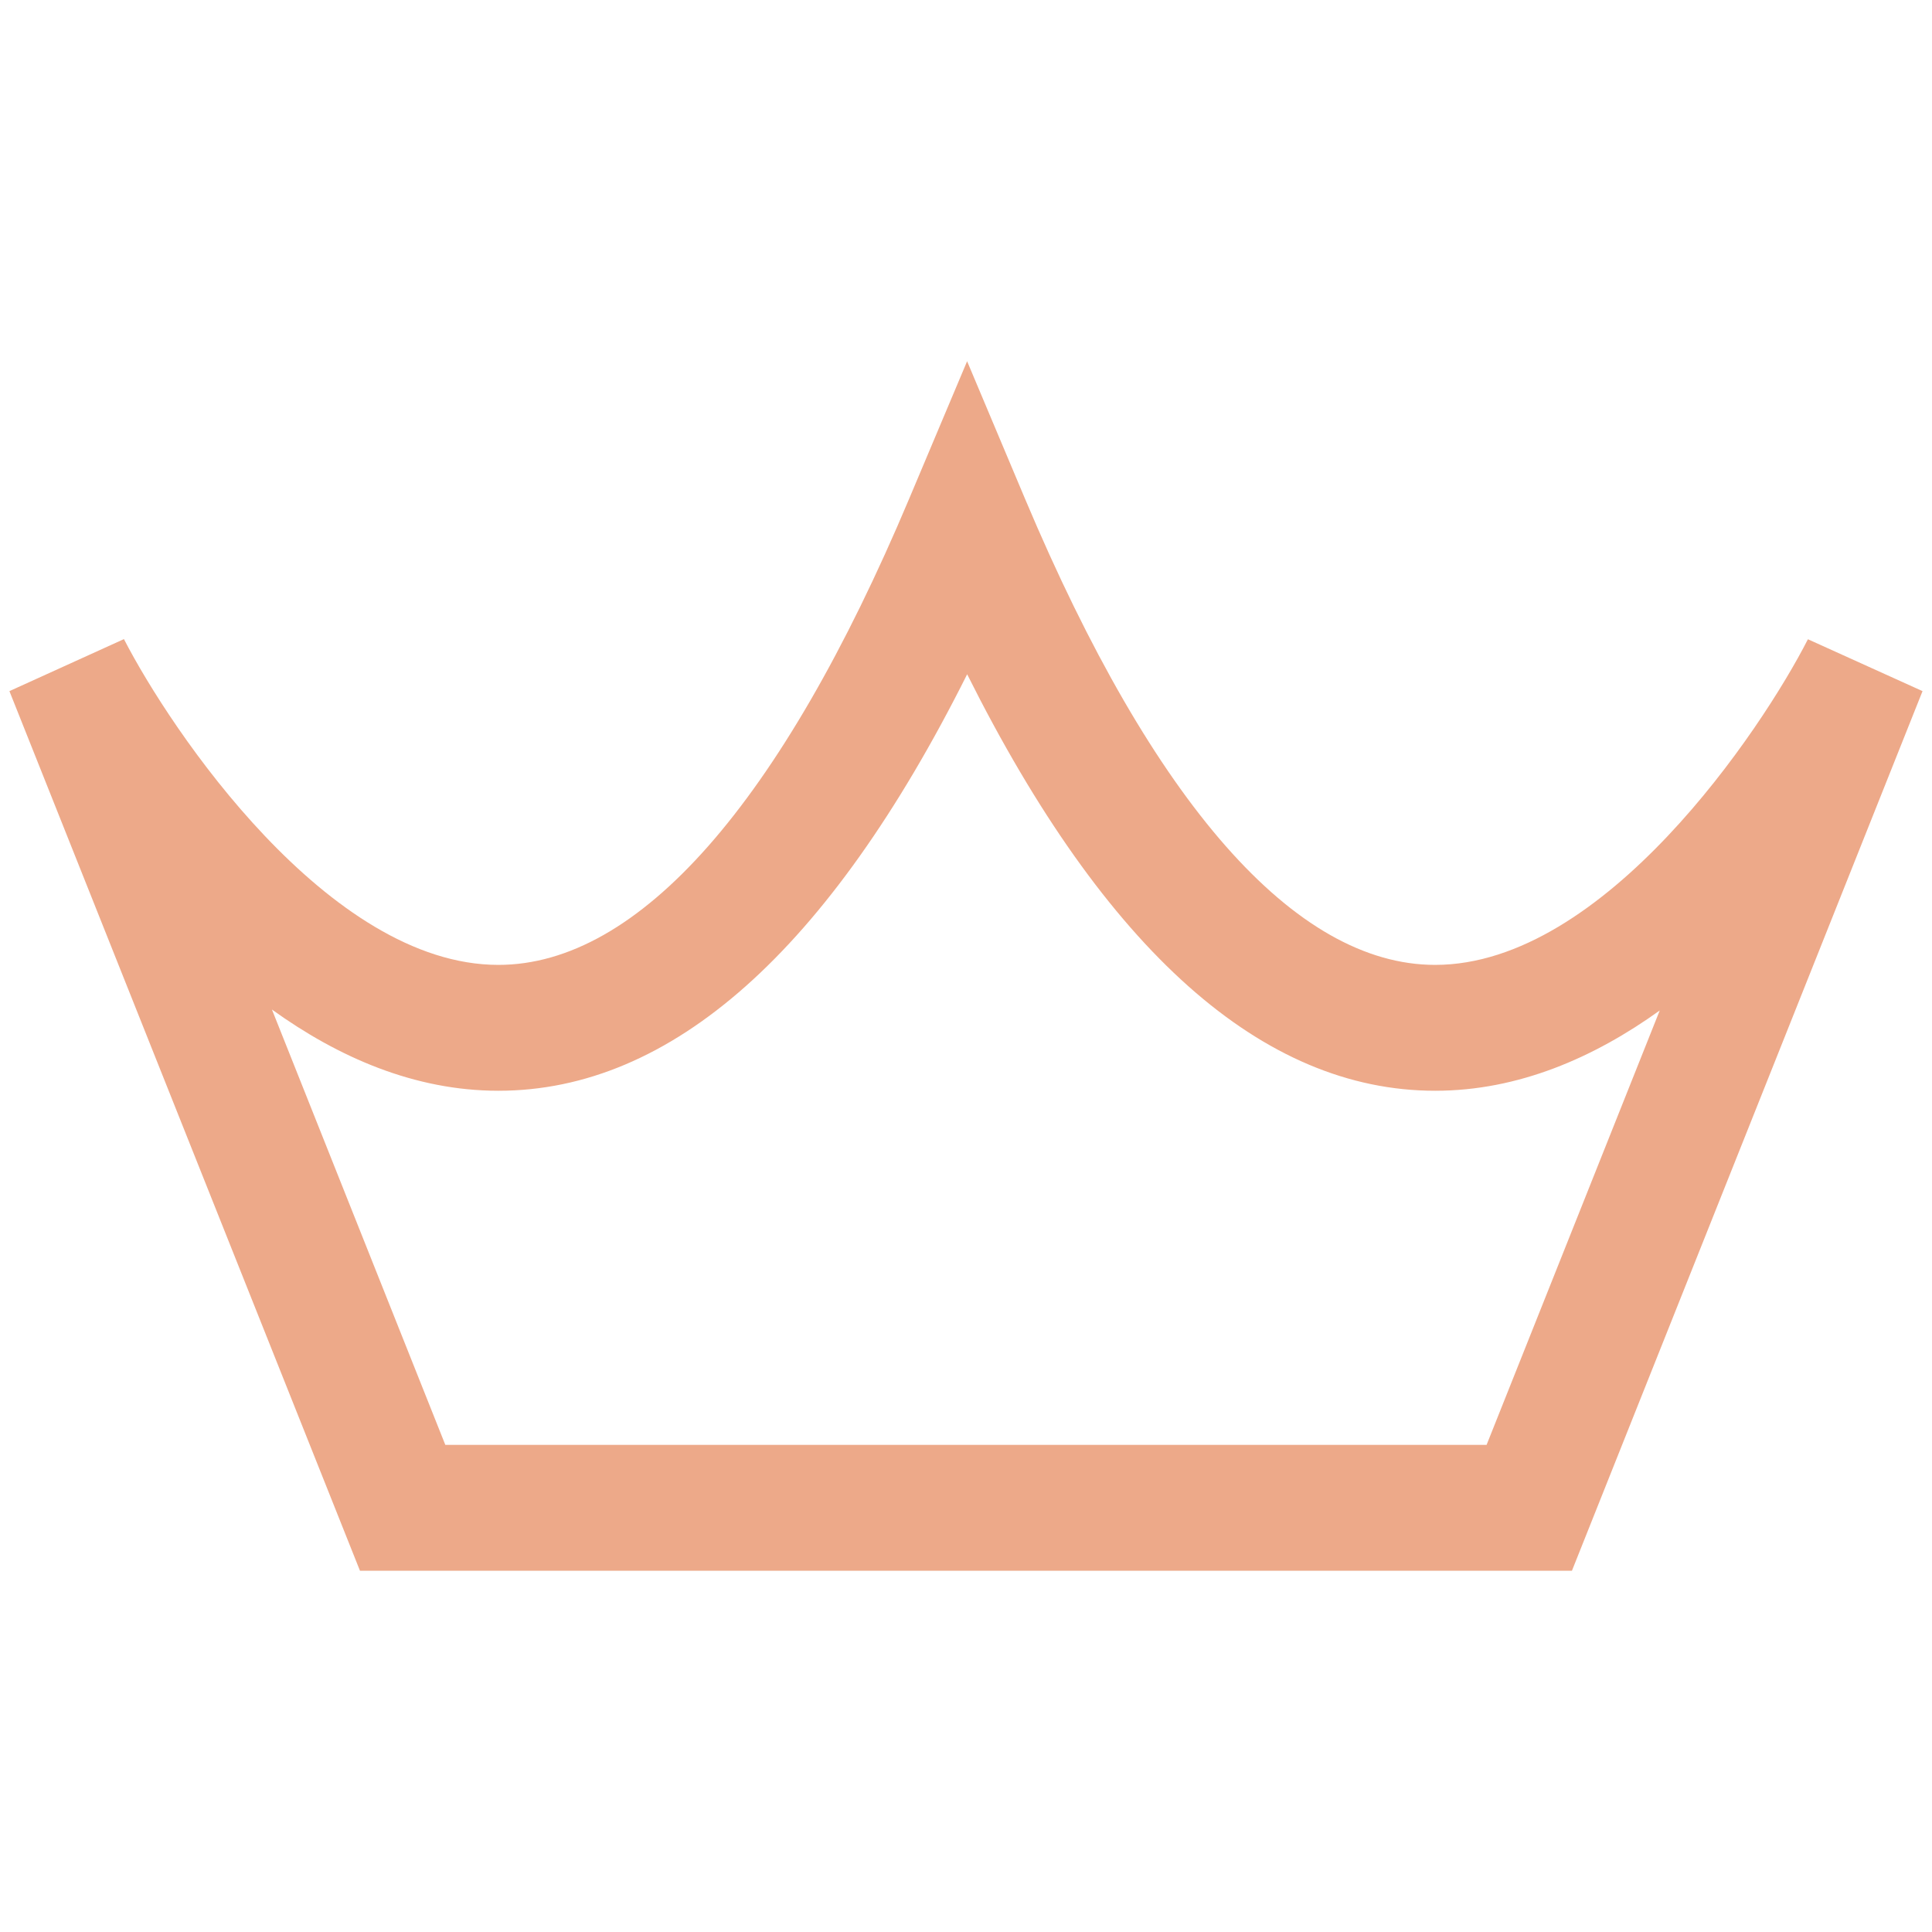 <?xml version="1.0" encoding="utf-8"?>
<!-- Generator: Adobe Illustrator 16.0.0, SVG Export Plug-In . SVG Version: 6.00 Build 0)  -->
<!DOCTYPE svg PUBLIC "-//W3C//DTD SVG 1.1//EN" "http://www.w3.org/Graphics/SVG/1.1/DTD/svg11.dtd">
<svg version="1.1" id="Layer_1" xmlns="http://www.w3.org/2000/svg" xmlns:xlink="http://www.w3.org/1999/xlink" x="0px" y="0px"
	 width="40px" height="40px" viewBox="0 0 40 40" enable-background="new 0 0 40 40" xml:space="preserve">
<g>
	<path fill="#EDA989" d="M32.545,32.521H7.453L0.195,14.309l2.371-1.077c0.963,1.875,4.233,6.745,7.752,6.745
		c2.903,0,5.845-3.336,8.504-9.648l1.201-2.85l1.2,2.85c2.659,6.312,5.595,9.648,8.49,9.648c3.506,0,6.761-4.867,7.718-6.742
		l2.373,1.074L32.545,32.521z M21.239,29.915h9.539l3.585-8.994c-1.357,0.974-2.925,1.662-4.649,1.662
		c-3.573,0-6.827-2.898-9.69-8.623c-2.866,5.724-6.124,8.623-9.705,8.623l0,0c-1.74,0-3.322-0.697-4.689-1.682l3.59,9.014H21.239z"
		/>
</g>
</svg>
